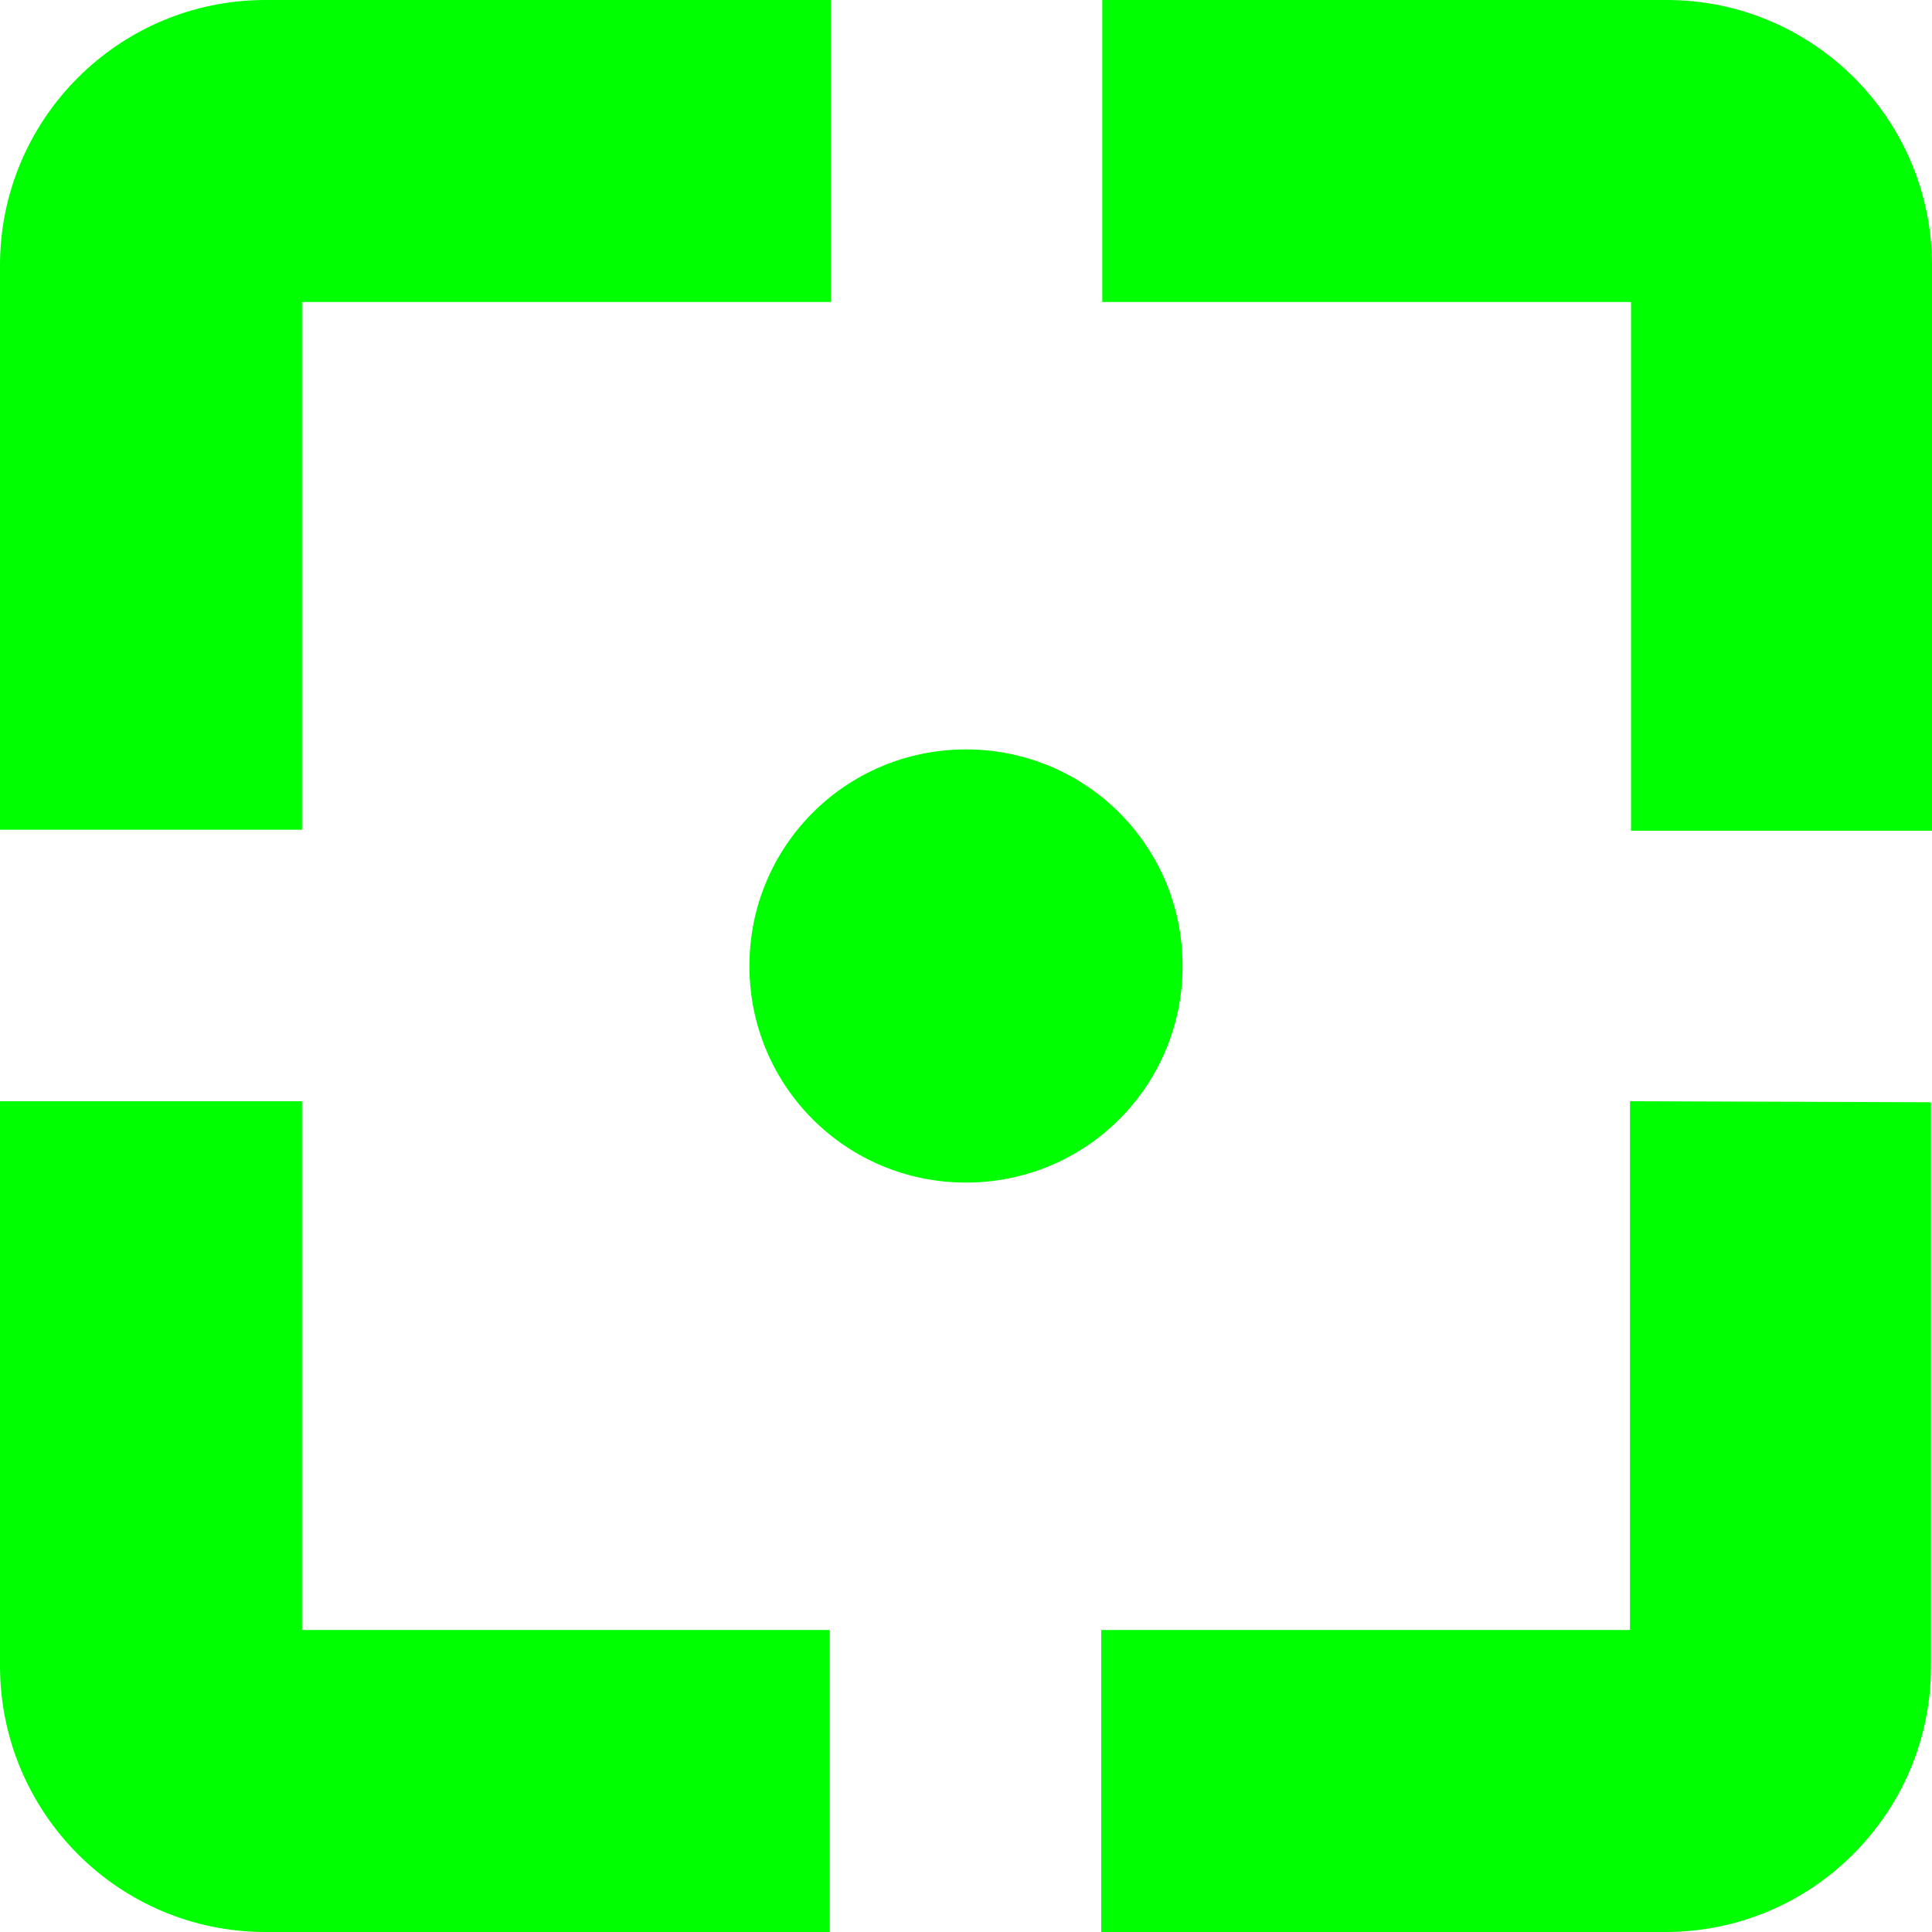 <?xml version="1.0" encoding="utf-8"?>
<!-- Generator: Adobe Illustrator 26.2.1, SVG Export Plug-In . SVG Version: 6.00 Build 0)  -->
<svg version="1.1" id="Laag_1" xmlns="http://www.w3.org/2000/svg" xmlns:xlink="http://www.w3.org/1999/xlink" x="0px" y="0px"
	 viewBox="0 0 190 190" style="enable-background:new 0 0 190 190;" xml:space="preserve">
<style type="text/css">
	.st0{fill:#00FF00;}
</style>
<g>
	<path class="st0" d="M29.7,29.7h52V0H26.1C11.7,0,0,11.7,0,26.1v55.5h29.7V29.7z"/>
	<path class="st0" d="M116.3,95c0,11.8-9.5,21.3-21.3,21.3c-11.8,0-21.3-9.5-21.3-21.3c0-11.8,9.5-21.3,21.3-21.3
		C106.8,73.7,116.3,83.2,116.3,95"/>
	<path class="st0" d="M163.9,0h-55.5v29.7h52v52H190V26.1C190,11.7,178.3,0,163.9,0"/>
	<path class="st0" d="M160.3,108.3v52h-52V190h55.5c14.4,0,26.1-11.7,26.1-26.1v-55.5L160.3,108.3L160.3,108.3z"/>
	<path class="st0" d="M29.7,160.3v-52H0v55.5C0,178.3,11.7,190,26.1,190h55.5v-29.7L29.7,160.3L29.7,160.3z"/>
</g>
</svg>
